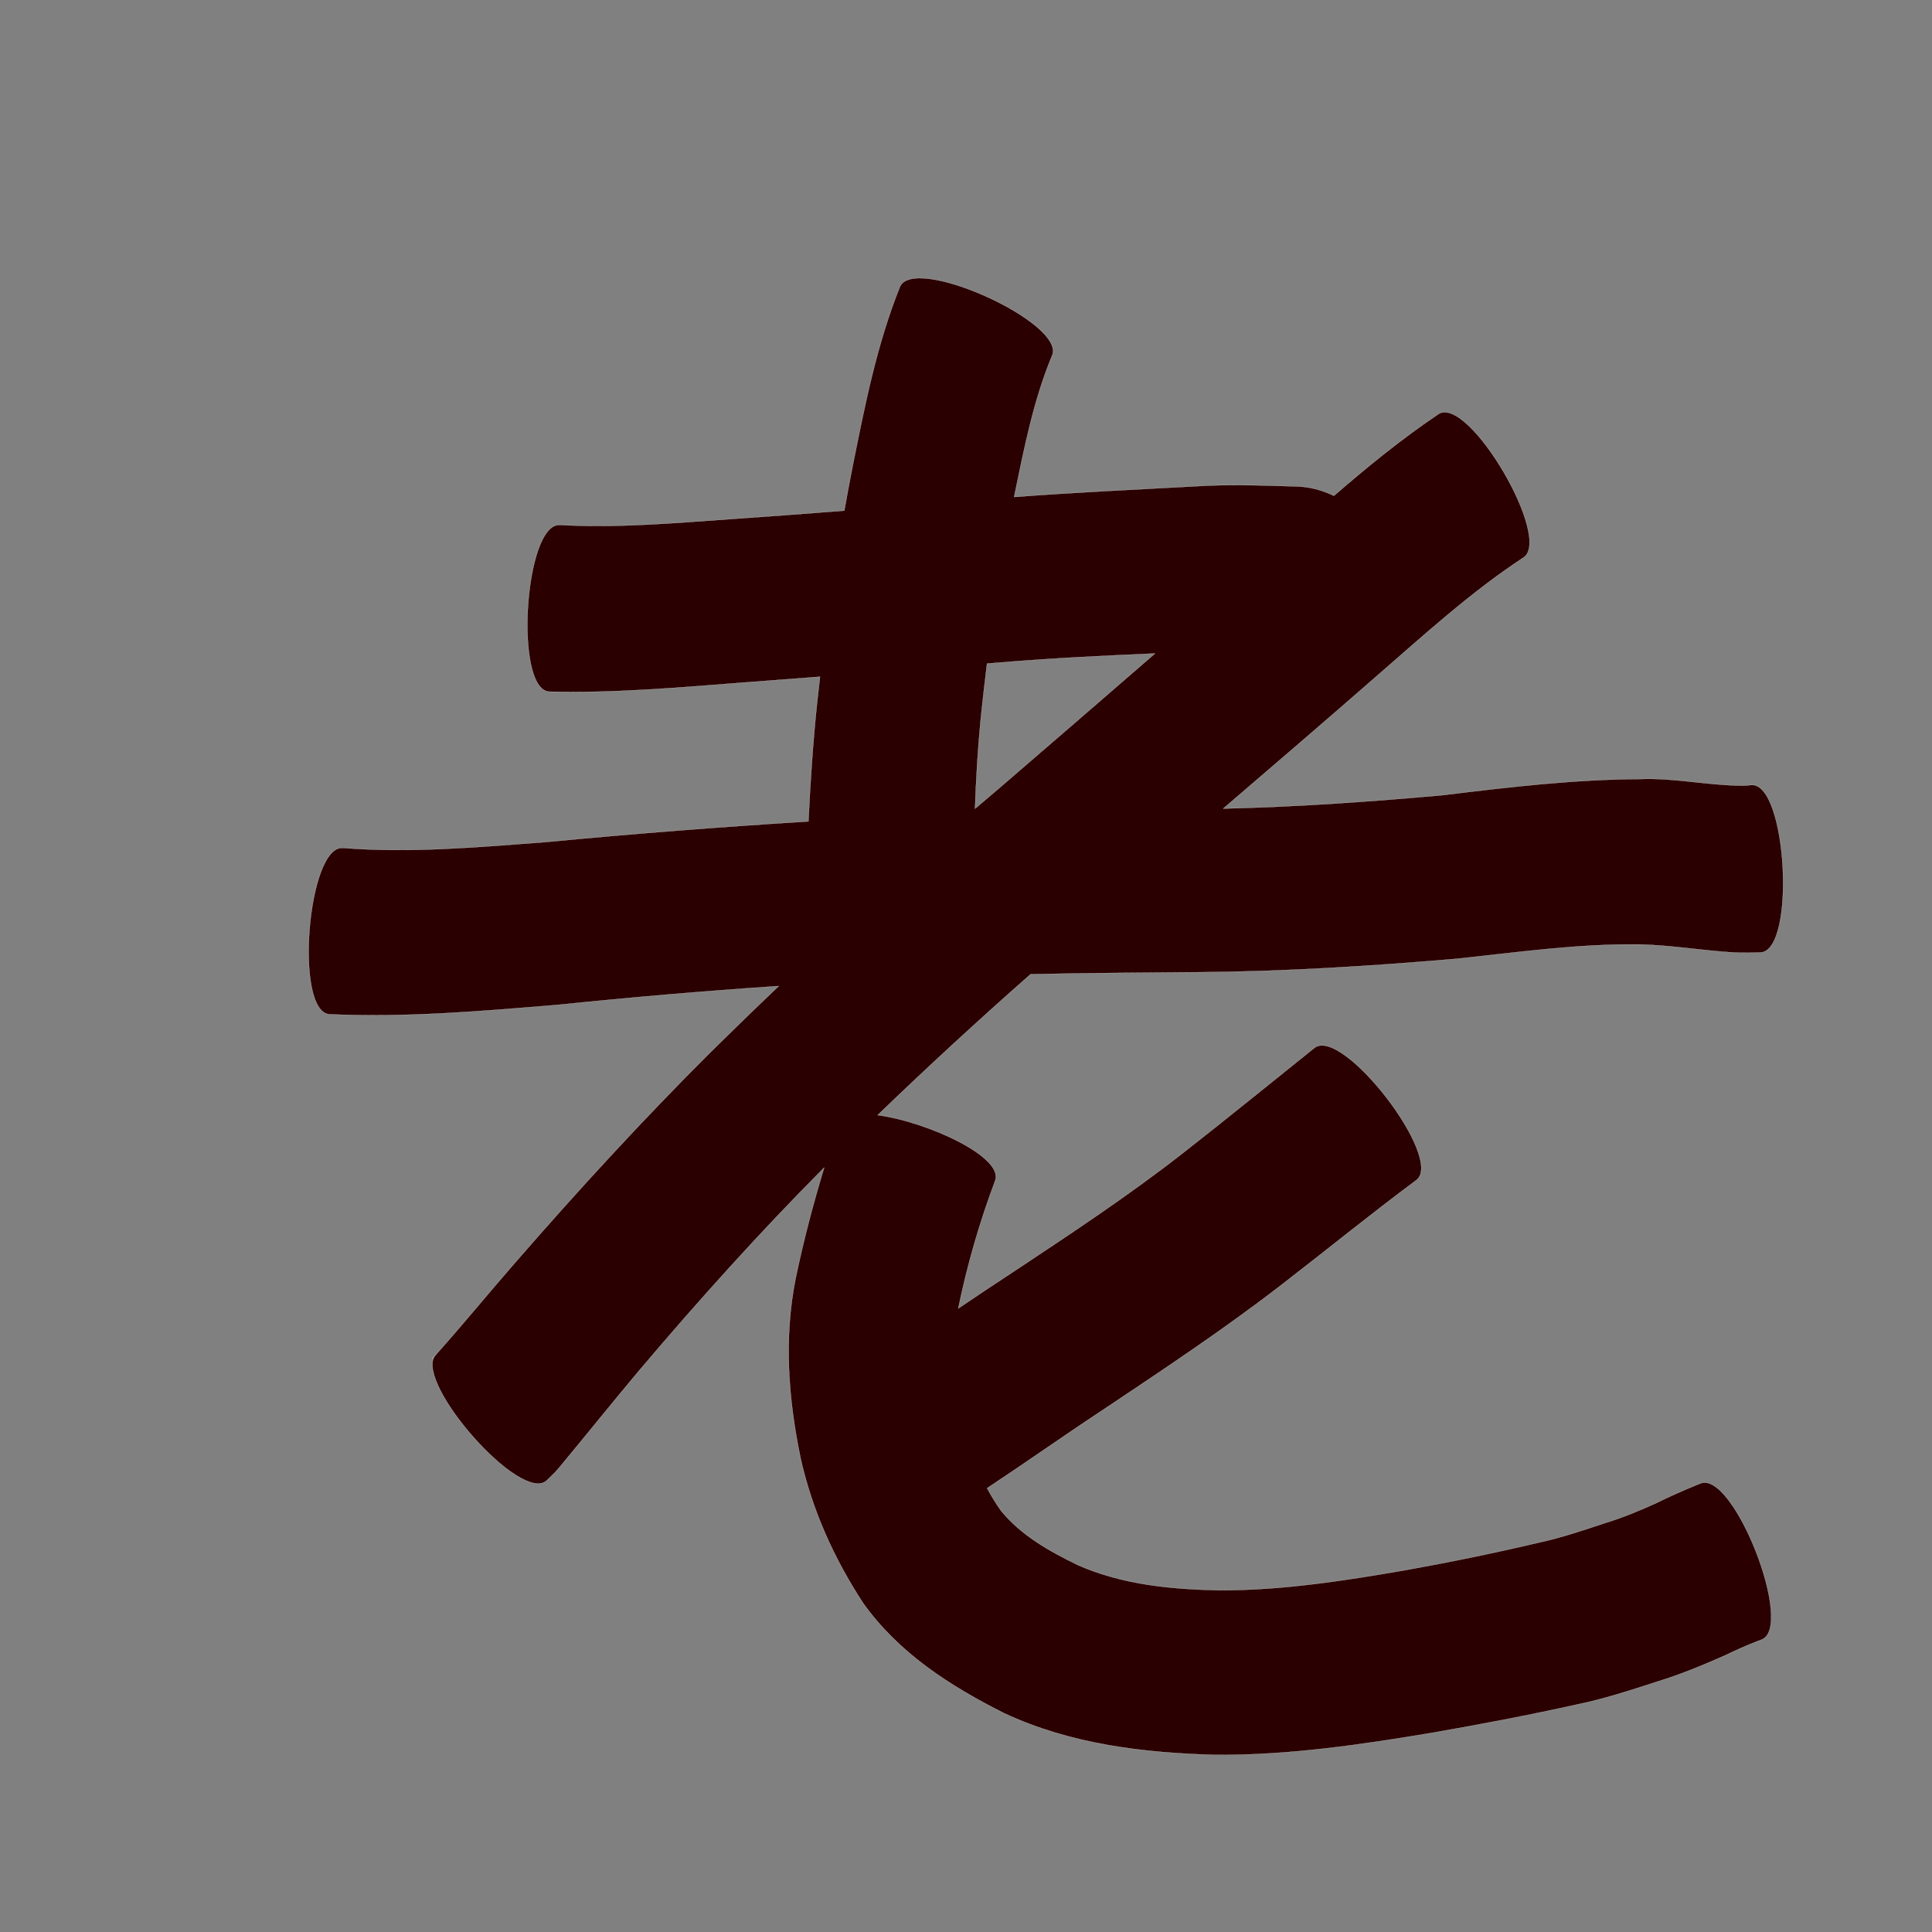 <?xml version="1.0" encoding="UTF-8" standalone="no"?>
<svg
   xmlns:dc="http://purl.org/dc/elements/1.1/"
   xmlns:cc="http://creativecommons.org/ns#"
   xmlns:rdf="http://www.w3.org/1999/02/22-rdf-syntax-ns#"
   xmlns:svg="http://www.w3.org/2000/svg"
   xmlns="http://www.w3.org/2000/svg"
   xmlns:sodipodi="http://sodipodi.sourceforge.net/DTD/sodipodi-0.dtd"
   xmlns:inkscape="http://www.inkscape.org/namespaces/inkscape"
   width="1024"
   height="1024"
   id="U8001"
   version="1.1"
   inkscape:version="0.48.0 r9654"
   sodipodi:docname="U+8001.svg">
  <rect width="100%" height="100%" fill="#808080" stroke="none"/>
  <defs
     id="defs11" />
  <sodipodi:namedview
     pagecolor="#ffffff"
     bordercolor="#666666"
     borderopacity="1"
     objecttolerance="10"
     gridtolerance="10"
     guidetolerance="10"
     inkscape:pageopacity="0"
     inkscape:pageshadow="2"
     inkscape:window-width="640"
     inkscape:window-height="480"
     id="namedview9"
     showgrid="false"
     inkscape:zoom="0.27441406"
     inkscape:cx="512"
     inkscape:cy="512"
     inkscape:window-x="0"
     inkscape:window-y="25"
     inkscape:window-maximized="0"
     inkscape:current-layer="U8001" />
  <path
     style="fill:#2b0000;fill-opacity:1;fill-rule:nonzero;stroke:#f9f9f9;stroke-width:0.1;stroke-miterlimit:4;stroke-dasharray:none"
     d="M 486.656 147.438 C 481.836 147.574 478.367 148.936 477.031 151.875 C 464.674 182.54 458.329 215.123 451.844 247.406 C 450.313 255.142 448.884 262.896 447.5 270.656 C 427.686 272.196 407.859 273.692 388.031 275.062 C 357.678 277.188 327.158 279.966 296.719 278.219 L 296.719 278.25 C 277.974 277.047 272.318 365.39 291.062 366.594 C 325.578 367.507 360.028 364.394 394.406 361.75 C 407.816 360.749 421.218 359.726 434.625 358.688 C 434.109 363.088 433.608 367.502 433.125 371.906 C 430.909 393.009 429.511 414.187 428.469 435.375 C 381.991 438.228 335.552 441.879 289.188 446.312 C 253.47 449.012 217.494 452.246 181.688 449.406 L 181.688 449.438 C 162.982 447.916 155.826 536.073 174.531 537.594 C 215.107 539.458 255.662 535.927 296.062 532.562 C 334.911 528.553 373.799 525.263 412.75 522.625 C 400.514 534.267 388.392 546.03 376.375 557.906 C 340.321 593.837 305.927 631.384 272.531 669.781 C 258.735 685.629 245.428 701.886 231.438 717.562 C 231.088 717.955 230.757 718.359 230.406 718.75 C 230.312 718.847 230.368 718.785 230.281 718.875 C 220.74 734.037 275.836 796.778 289.656 784.812 C 295.806 778.764 293.224 781.572 297.531 776.5 C 311.311 759.896 324.805 743.051 338.688 726.531 C 370.08 689.439 402.586 653.327 436.844 618.844 C 430.981 638.1 425.876 657.557 421.75 677.281 C 415.326 709.254 417.77 741.36 424.344 773 C 430.533 800.63 442.069 826.082 457.469 849.688 C 476.42 876.259 503.451 893.563 532.094 908 C 567.494 924.559 605.973 929.076 644.562 930.156 C 683.304 930.359 721.711 924.717 759.812 918.312 C 785.113 913.89 810.335 909.108 835.406 903.531 C 850.173 900.532 864.467 895.799 878.781 891.188 C 890.873 887.447 902.562 882.615 914.125 877.5 C 920.014 874.64 925.991 871.989 932.094 869.625 C 932.633 869.422 933.18 869.234 933.719 869.031 C 951.283 862.168 918.908 779.357 901.344 786.219 C 900.589 786.522 899.849 786.823 899.094 787.125 C 891.93 790.05 884.849 793.207 877.906 796.625 C 869.283 800.547 860.534 804.208 851.469 807 C 839.648 810.854 827.905 814.966 815.719 817.562 C 792.316 823.081 768.796 827.915 745.125 832.156 C 712.605 837.788 679.816 842.895 646.719 842.875 C 620.956 842.353 595.053 840.011 571.188 829.469 C 556.175 822.136 541.315 813.857 530.562 800.719 C 527.839 796.875 525.39 792.885 523.188 788.781 C 543.735 775.185 563.867 760.939 584.438 747.375 C 616.794 725.757 649.249 704.223 680.031 680.375 C 703.653 662.13 726.782 643.26 750.75 625.469 C 765.616 614.01 711.585 543.916 696.719 555.375 C 673.336 574.081 650.147 593.057 626.531 611.469 C 597.496 634.141 566.733 654.397 536.062 674.75 C 526.609 680.893 517.262 687.199 507.906 693.5 C 512.657 670.429 519.211 647.75 527.5 625.688 C 531.997 613.16 491.425 594.532 465.188 591.031 C 491.626 565.53 518.658 540.66 546.219 516.375 C 575.662 515.746 605.112 515.526 634.562 515.312 C 680.577 514.977 726.514 512.083 772.344 508.156 C 804.575 504.733 836.683 500.154 869.156 500.594 C 885.983 500.972 902.596 503.92 919.375 504.875 C 923.965 505.082 928.568 505.002 933.156 504.844 C 951.983 503.83 947.202 415.05 928.375 416.062 C 926.607 416.205 924.844 416.425 923.062 416.375 C 905.174 416.283 887.391 412.192 869.438 412.906 C 834.321 413.068 799.542 417.176 764.719 421.438 C 726.005 424.933 687.21 427.65 648.344 428.562 C 675.451 405.327 702.549 382.052 729.438 358.562 C 754.577 336.721 779.343 314.033 807.219 295.688 C 823.417 286.226 778.824 209.851 762.625 219.312 C 743.072 232.453 724.809 247.359 707 262.781 C 700.503 259.65 693.474 257.731 685.281 257.75 C 667.936 257.251 650.588 256.621 633.25 257.75 C 601.332 259.492 569.375 260.986 537.5 263.406 C 542.756 238.123 547.657 212.431 557.625 188.5 C 564.062 174.339 509.883 146.782 486.656 147.438 z M 230.281 718.875 C 230.362 718.747 230.472 718.621 230.562 718.5 C 228.56 720.657 228.214 721.004 230.281 718.875 z M 230.562 718.5 C 230.943 718.09 230.912 718.13 231.438 717.562 C 231.109 717.847 230.816 718.159 230.562 718.5 z M 612.156 346.375 C 584.753 370.213 557.218 393.897 529.719 417.625 C 525.398 421.287 521.079 424.937 516.781 428.625 C 517.348 412.765 518.271 396.926 519.812 381.125 C 520.819 371.313 521.942 361.506 523.156 351.719 C 525.584 351.525 528.01 351.318 530.438 351.125 C 557.641 348.875 584.885 347.523 612.156 346.375 z "
     id="path9394" />
</svg>
